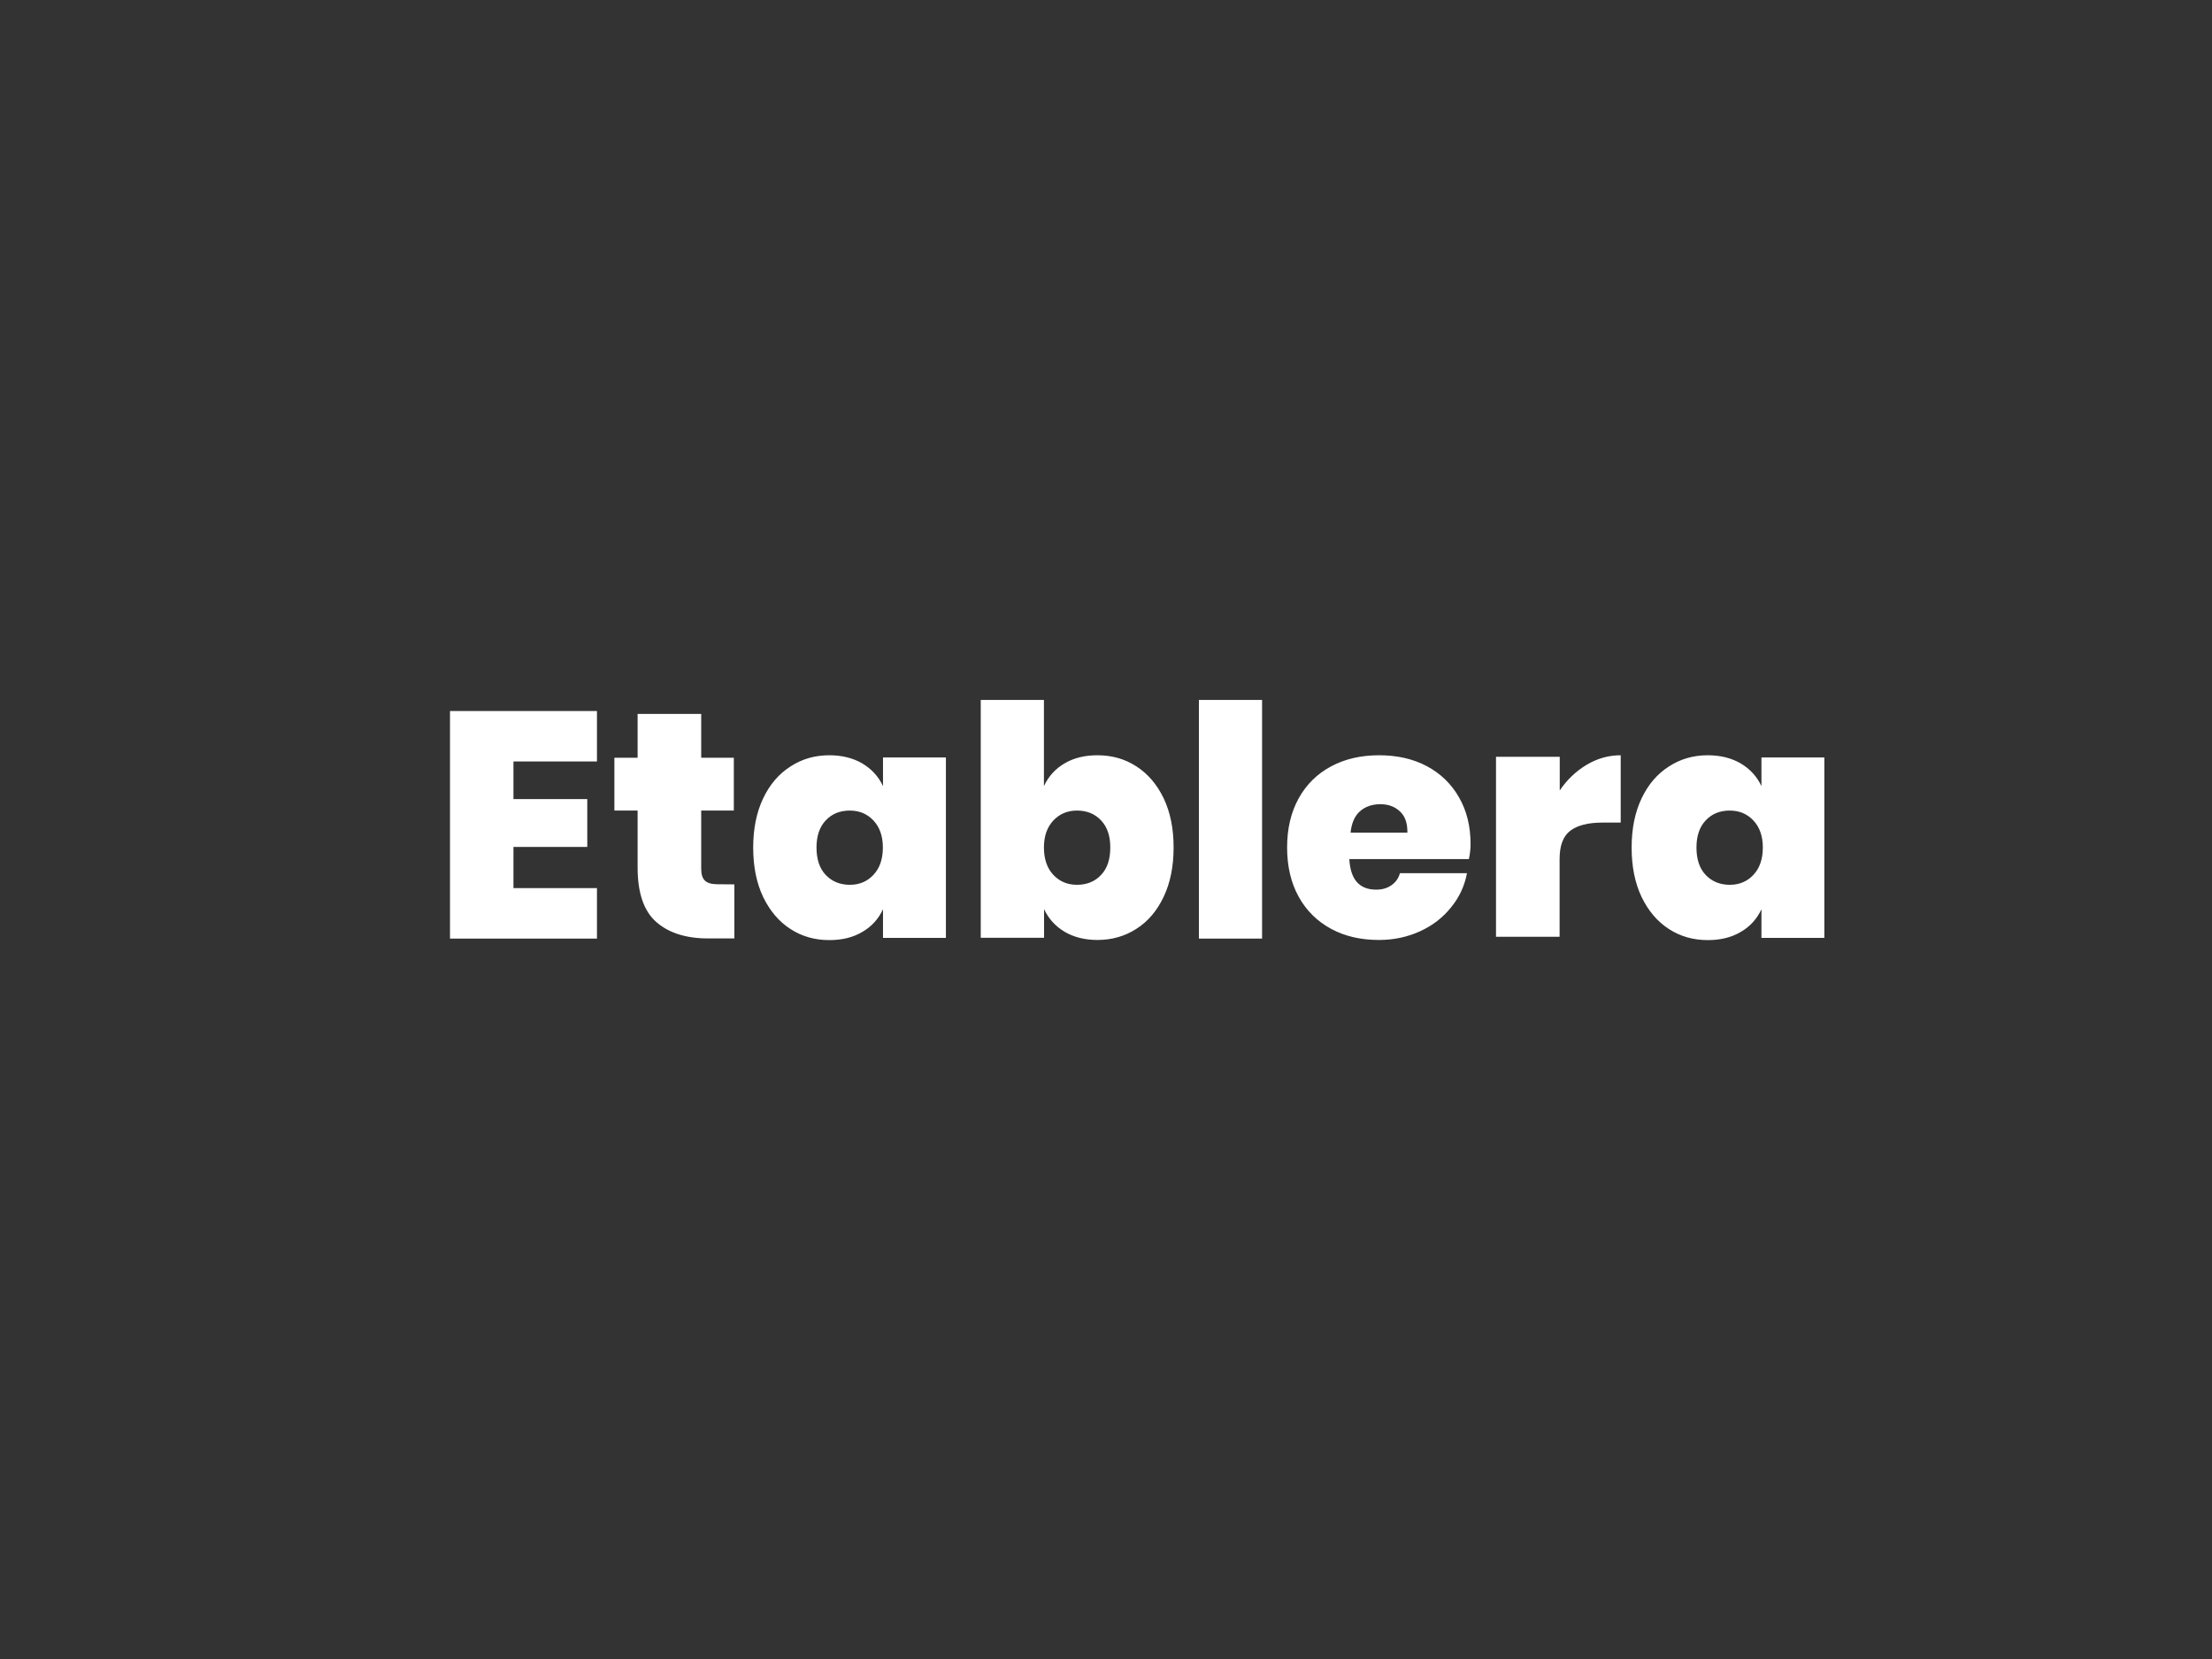 <?xml version="1.0" encoding="utf-8" ?>
<!-- Generator: Adobe Illustrator 19.2.0, SVG Export Plug-In . SVG Version: 6.00 Build 0)  -->
<svg width="1600px" height="1200px" version="1.1" id="Layer_1" xmlns="http://www.w3.org/2000/svg" xmlns:xlink="http://www.w3.org/1999/xlink" x="0px" y="0px" viewBox="0 0 1600 1200" style="enable-background:new 0 0 1600 1200;" xml:space="preserve">
	<rect x="0" y="0" width="1600" height="1200" fill="#333333" stroke="none"/>
	<style type="text/css">
	.st0{clip-path:url(#SVGID_2_);fill:#FFFFFF;}
</style>
	<title>Custom Preset</title>
	<desc>Created with Sketch.</desc>
	<g>
		<g>
			<defs>
				<path id="SVGID_1_" d="M1251.2,586.3c-7.2,0-13,2.4-17.4,7.1c-4.5,4.7-6.7,11.3-6.7,19.6c0,8.5,2.2,15.2,6.7,19.9
				c4.5,4.7,10.3,7.1,17.4,7.1c6.9,0,12.6-2.4,17.1-7.2c4.5-4.8,6.8-11.4,6.8-19.8c0-8.2-2.3-14.7-6.8-19.5
				C1263.8,588.7,1258.1,586.3,1251.2,586.3z M1235.3,546.3c9.1,0,17.1,2,23.8,5.9c6.7,4,11.7,9.4,15,16.4v-20.7h45.5v130.5h-45.5
				v-20.7c-3.3,7-8.2,12.5-15,16.4c-6.7,4-14.7,5.9-23.8,5.9c-10.4,0-19.8-2.6-28.1-8c-8.4-5.4-14.9-13.1-19.8-23.2
				c-4.8-10.1-7.2-22-7.2-35.7s2.4-25.5,7.2-35.6c4.8-10.1,11.4-17.8,19.8-23.1C1215.6,548.9,1225,546.3,1235.3,546.3z
				 M1128.1,571.9c5.2-7.7,11.6-13.9,19.4-18.6s16.1-7,24.8-7V595h-13.3c-10.3,0-18,2-23.2,5.9c-5.2,4-7.7,10.8-7.7,20.5v56.2h-46
				V547.4h46.1V571.9z M1018,602.3c0.1-6.8-1.6-11.9-5.4-15.4s-8.4-5.2-14.1-5.2c-6.1,0-11.1,1.8-14.9,5.2s-6,8.6-6.7,15.4H1018z
				 M1063.7,610.7c0,3.3-0.4,6.8-1.2,10.7H976c0.8,14.7,7.2,22.1,19.4,22.1c4.5,0,8.2-1.1,11.2-3.3c3-2.1,5-5,6-8.6h48.5
				c-1.7,9.1-5.5,17.4-11.5,24.7c-5.9,7.4-13.4,13.2-22.4,17.3s-18.9,6.3-29.7,6.3c-13.1,0-24.6-2.6-34.6-8
				c-10-5.4-17.9-13.1-23.5-23.2c-5.6-10.1-8.4-22-8.4-35.7s2.8-25.5,8.4-35.6c5.6-10.1,13.5-17.8,23.5-23.1c10.1-5.4,21.6-8,34.6-8
				c13.1,0,24.6,2.6,34.6,7.9c9.9,5.3,17.7,12.8,23.2,22.5C1061,586.5,1063.7,597.8,1063.7,610.7z M912.9,506.3v172.6h-45.7V506.3
				H912.9z M779,586.3c-6.9,0-12.6,2.4-17.1,7.2c-4.5,4.8-6.8,11.3-6.8,19.5c0,8.4,2.3,15,6.8,19.8s10.2,7.2,17.1,7.2
				c7.2,0,13-2.4,17.4-7.1c4.5-4.7,6.7-11.3,6.7-19.9c0-8.4-2.2-14.9-6.7-19.6C792,588.7,786.2,586.3,779,586.3z M793.8,546.3
				c10.4,0,19.8,2.6,28.1,8c8.4,5.4,14.9,13,19.8,23.1c4.8,10.1,7.2,21.9,7.2,35.6c0,13.7-2.4,25.6-7.2,35.7
				c-4.8,10.1-11.4,17.9-19.8,23.2c-8.4,5.4-17.8,8-28.1,8c-9.1,0-17.1-2-23.7-5.9c-6.7-4-11.6-9.4-14.9-16.4v20.7h-45.8v-172h45.7
				v62.3c3.3-7,8.2-12.5,14.9-16.4C776.7,548.2,784.7,546.3,793.8,546.3z M614.7,586.3c-7.2,0-13,2.4-17.4,7.1
				c-4.5,4.7-6.7,11.3-6.7,19.6c0,8.5,2.2,15.2,6.7,19.9c4.5,4.7,10.3,7.1,17.4,7.1c6.9,0,12.6-2.4,17.1-7.2
				c4.5-4.8,6.8-11.4,6.8-19.8c0-8.2-2.3-14.7-6.8-19.5C627.3,588.7,621.6,586.3,614.7,586.3z M599.9,546.3c9.1,0,17.1,2,23.8,5.9
				c6.7,4,11.7,9.4,15,16.4v-20.7h45.5v130.5h-45.5v-20.7c-3.3,7-8.2,12.5-15,16.4c-6.7,4-14.7,5.9-23.8,5.9
				c-10.4,0-19.8-2.6-28.1-8c-8.4-5.4-14.9-13.1-19.8-23.2c-4.8-10.1-7.2-22-7.2-35.7s2.4-25.5,7.2-35.6
				c4.8-10.1,11.4-17.8,19.8-23.1C580.2,548.9,589.6,546.3,599.9,546.3z M531.2,639.7v39.1h-18.9c-16.1,0-28.6-4-37.6-11.9
				c-9-7.9-13.5-21-13.5-39.4v-41.2h-16.8v-38.2h16.8v-31.7h46v31.7h23.6v38.2h-23.6v42.1c0,4,0.9,6.9,2.7,8.6
				c1.8,1.7,4.8,2.6,9,2.6L531.2,639.7L531.2,639.7z M371.4,550.8V578h53.4v34.6h-53.4v29.8h60.4v36.5H325.5V514.3h106.3v36.5
				L371.4,550.8L371.4,550.8z" />
			</defs>
			<clipPath id="SVGID_2_">
				<use xlink:href="#SVGID_1_" style="overflow:visible;" />
			</clipPath>
			<rect x="322.7" y="503.5" class="st0" width="999.7" height="179.2" />
		</g>
	</g>
</svg>